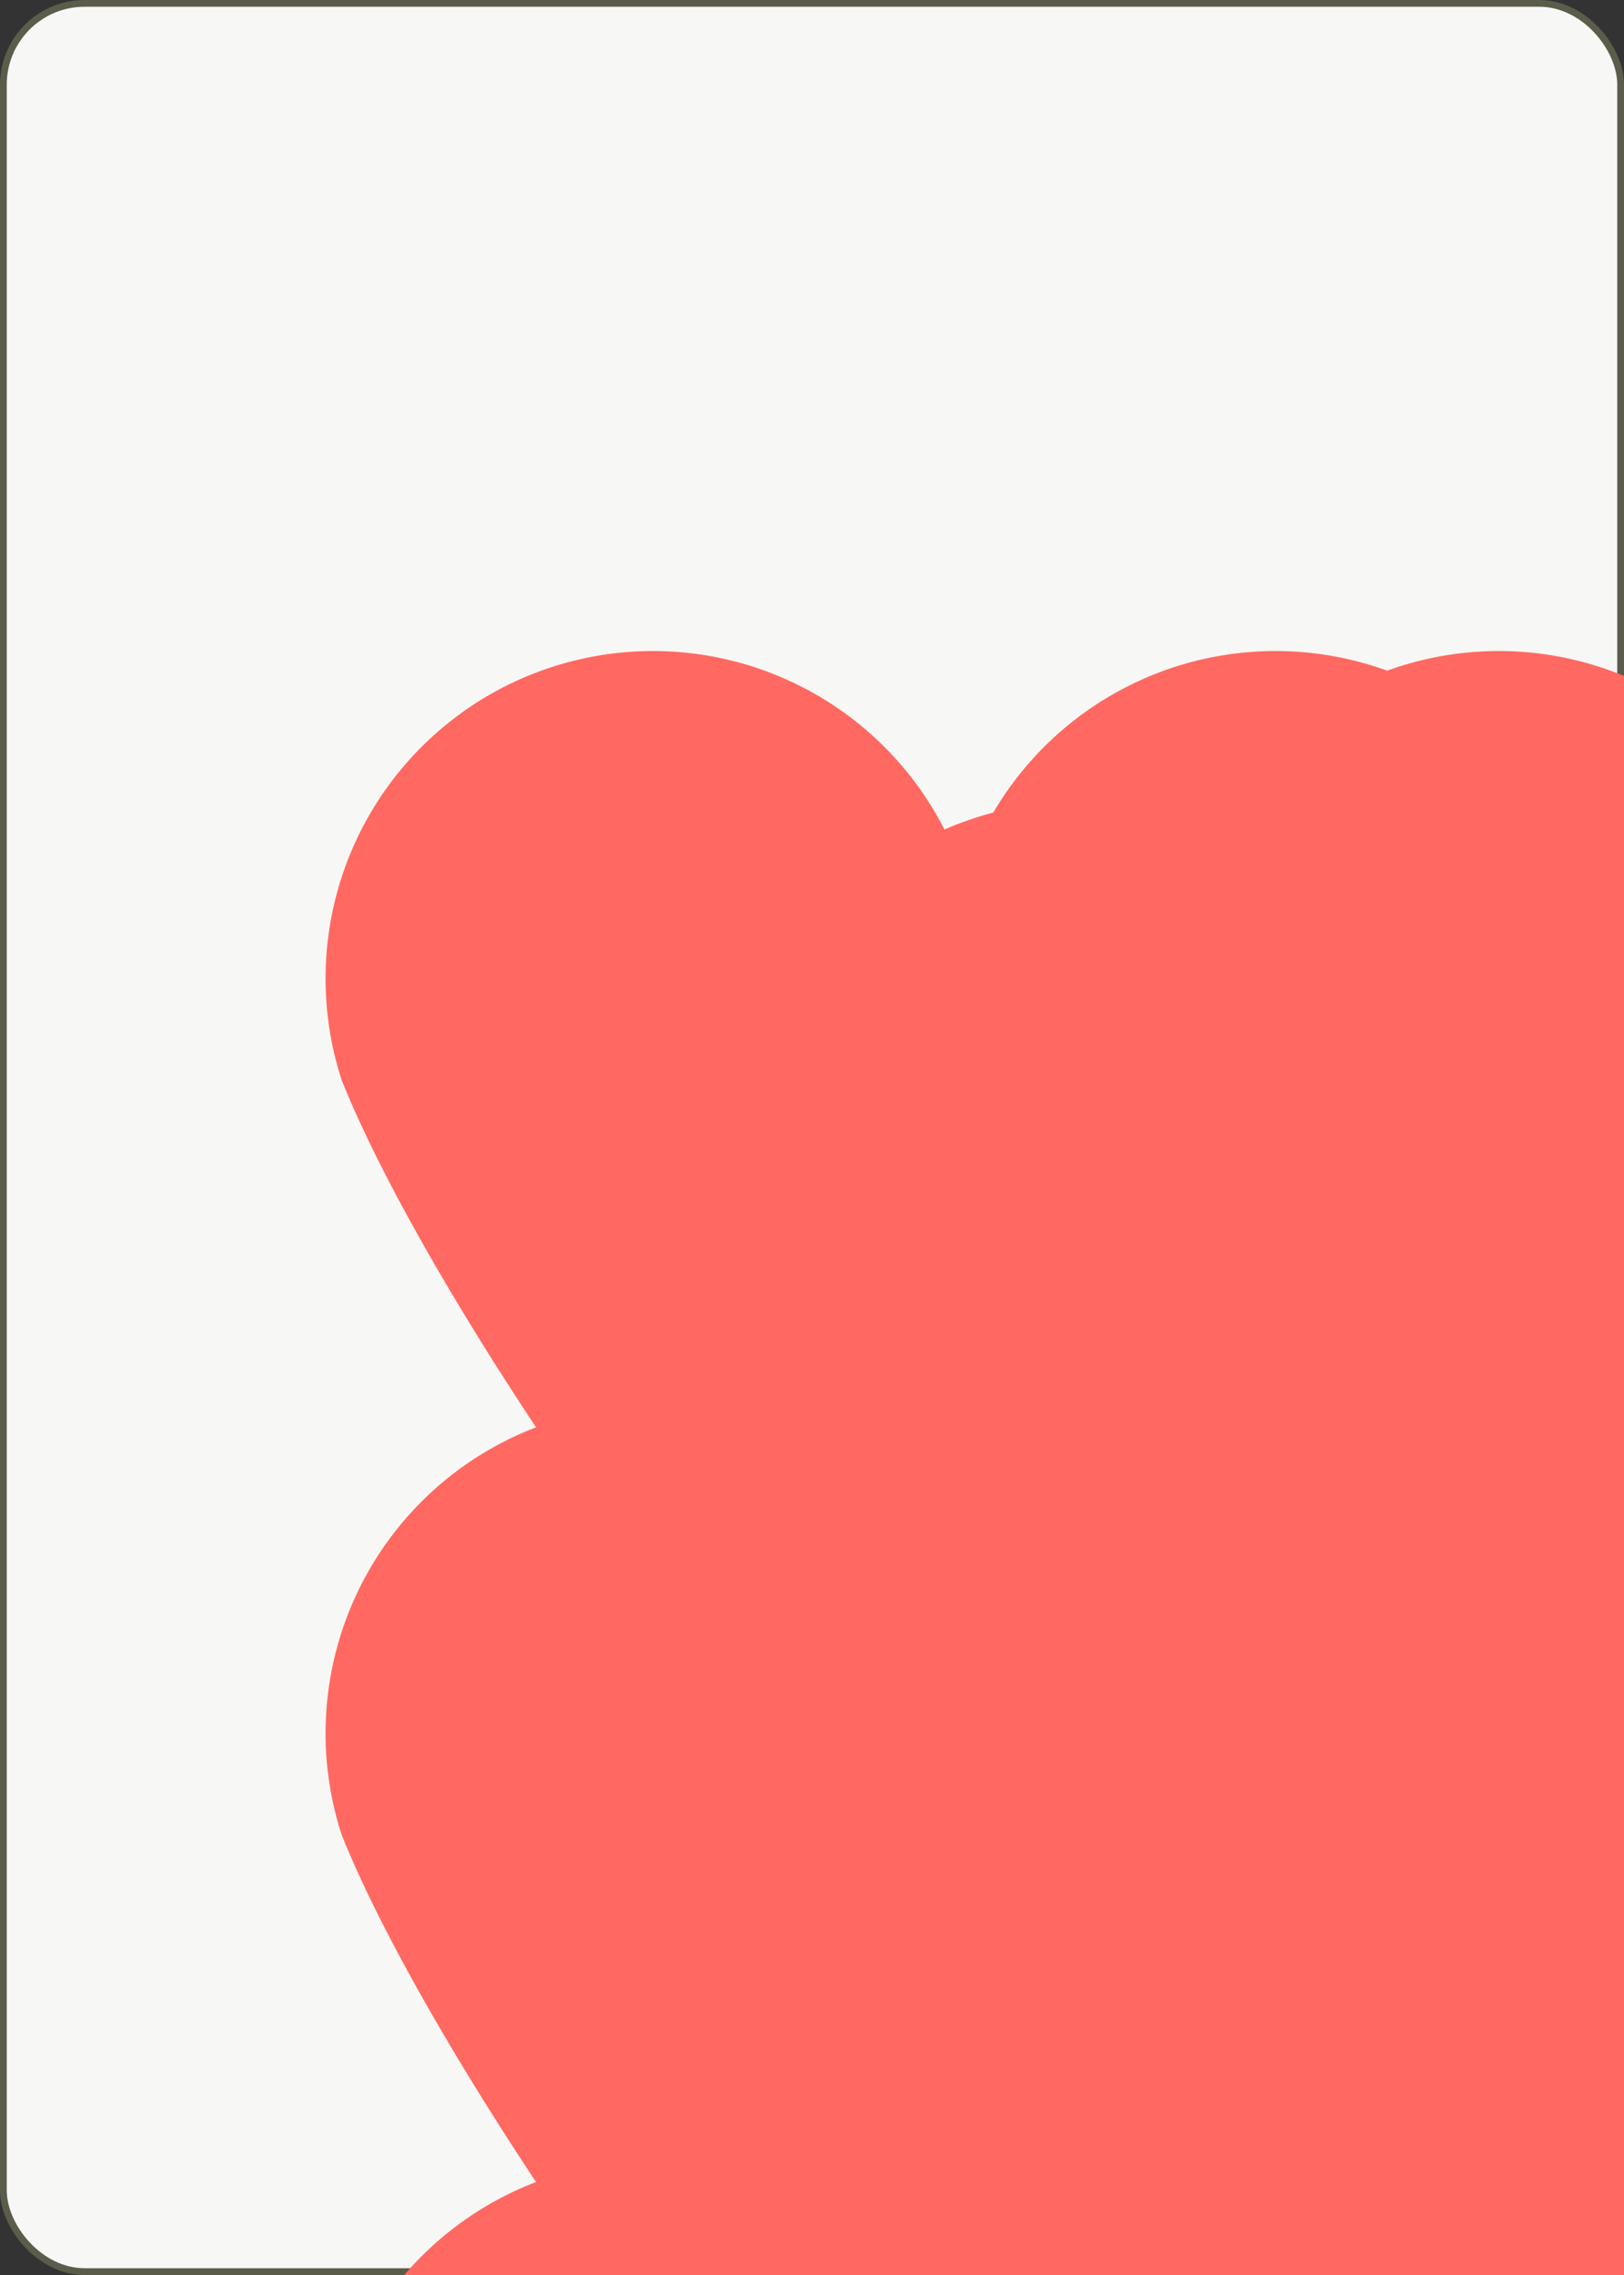 <?xml version="1.0" encoding="UTF-8" standalone="no"?>
<svg fill="#5c5c4b" xmlns="http://www.w3.org/2000/svg" xmlns:xlink="http://www.w3.org/1999/xlink" class="card" face="8H" height="3.5in" preserveAspectRatio="none" viewBox="-120 -168 240 336" width="2.5in"><rect x="-120" y="-168" width="240" height="336" fill="#333333" stroke="none"/><symbol id="SH8" viewBox="-600 -600 1200 1200" preserveAspectRatio="xMinYMid"><path d="M0 -300A230 230 0 0 1 460 -150C400 0 200 300 0 500C-200 300 -400 0 -460 -150A230 230 0 0 1 0 -300Z" fill="#ff6961"></path></symbol><rect width="239" height="335" x="-119.5" y="-167.5" rx="12" ry="12" fill="#f7f7f6" stroke="#5c5c4b"></rect><use xlink:href="#SH8" height="70" x="-97.501" y="-146.463"></use><use xlink:href="#SH8" height="70" x="27.501" y="-146.463"></use><use xlink:href="#SH8" height="70" x="-35" y="-124.17"></use><use xlink:href="#SH8" height="70" x="-97.501" y="-35"></use><use xlink:href="#SH8" height="70" x="27.501" y="-35"></use><use xlink:href="#SH8" height="70" x="-97.501" y="76.463"></use><use xlink:href="#SH8" height="70" x="27.501" y="76.463"></use><use xlink:href="#SH8" height="70" x="-35" y="54.17"></use></svg>